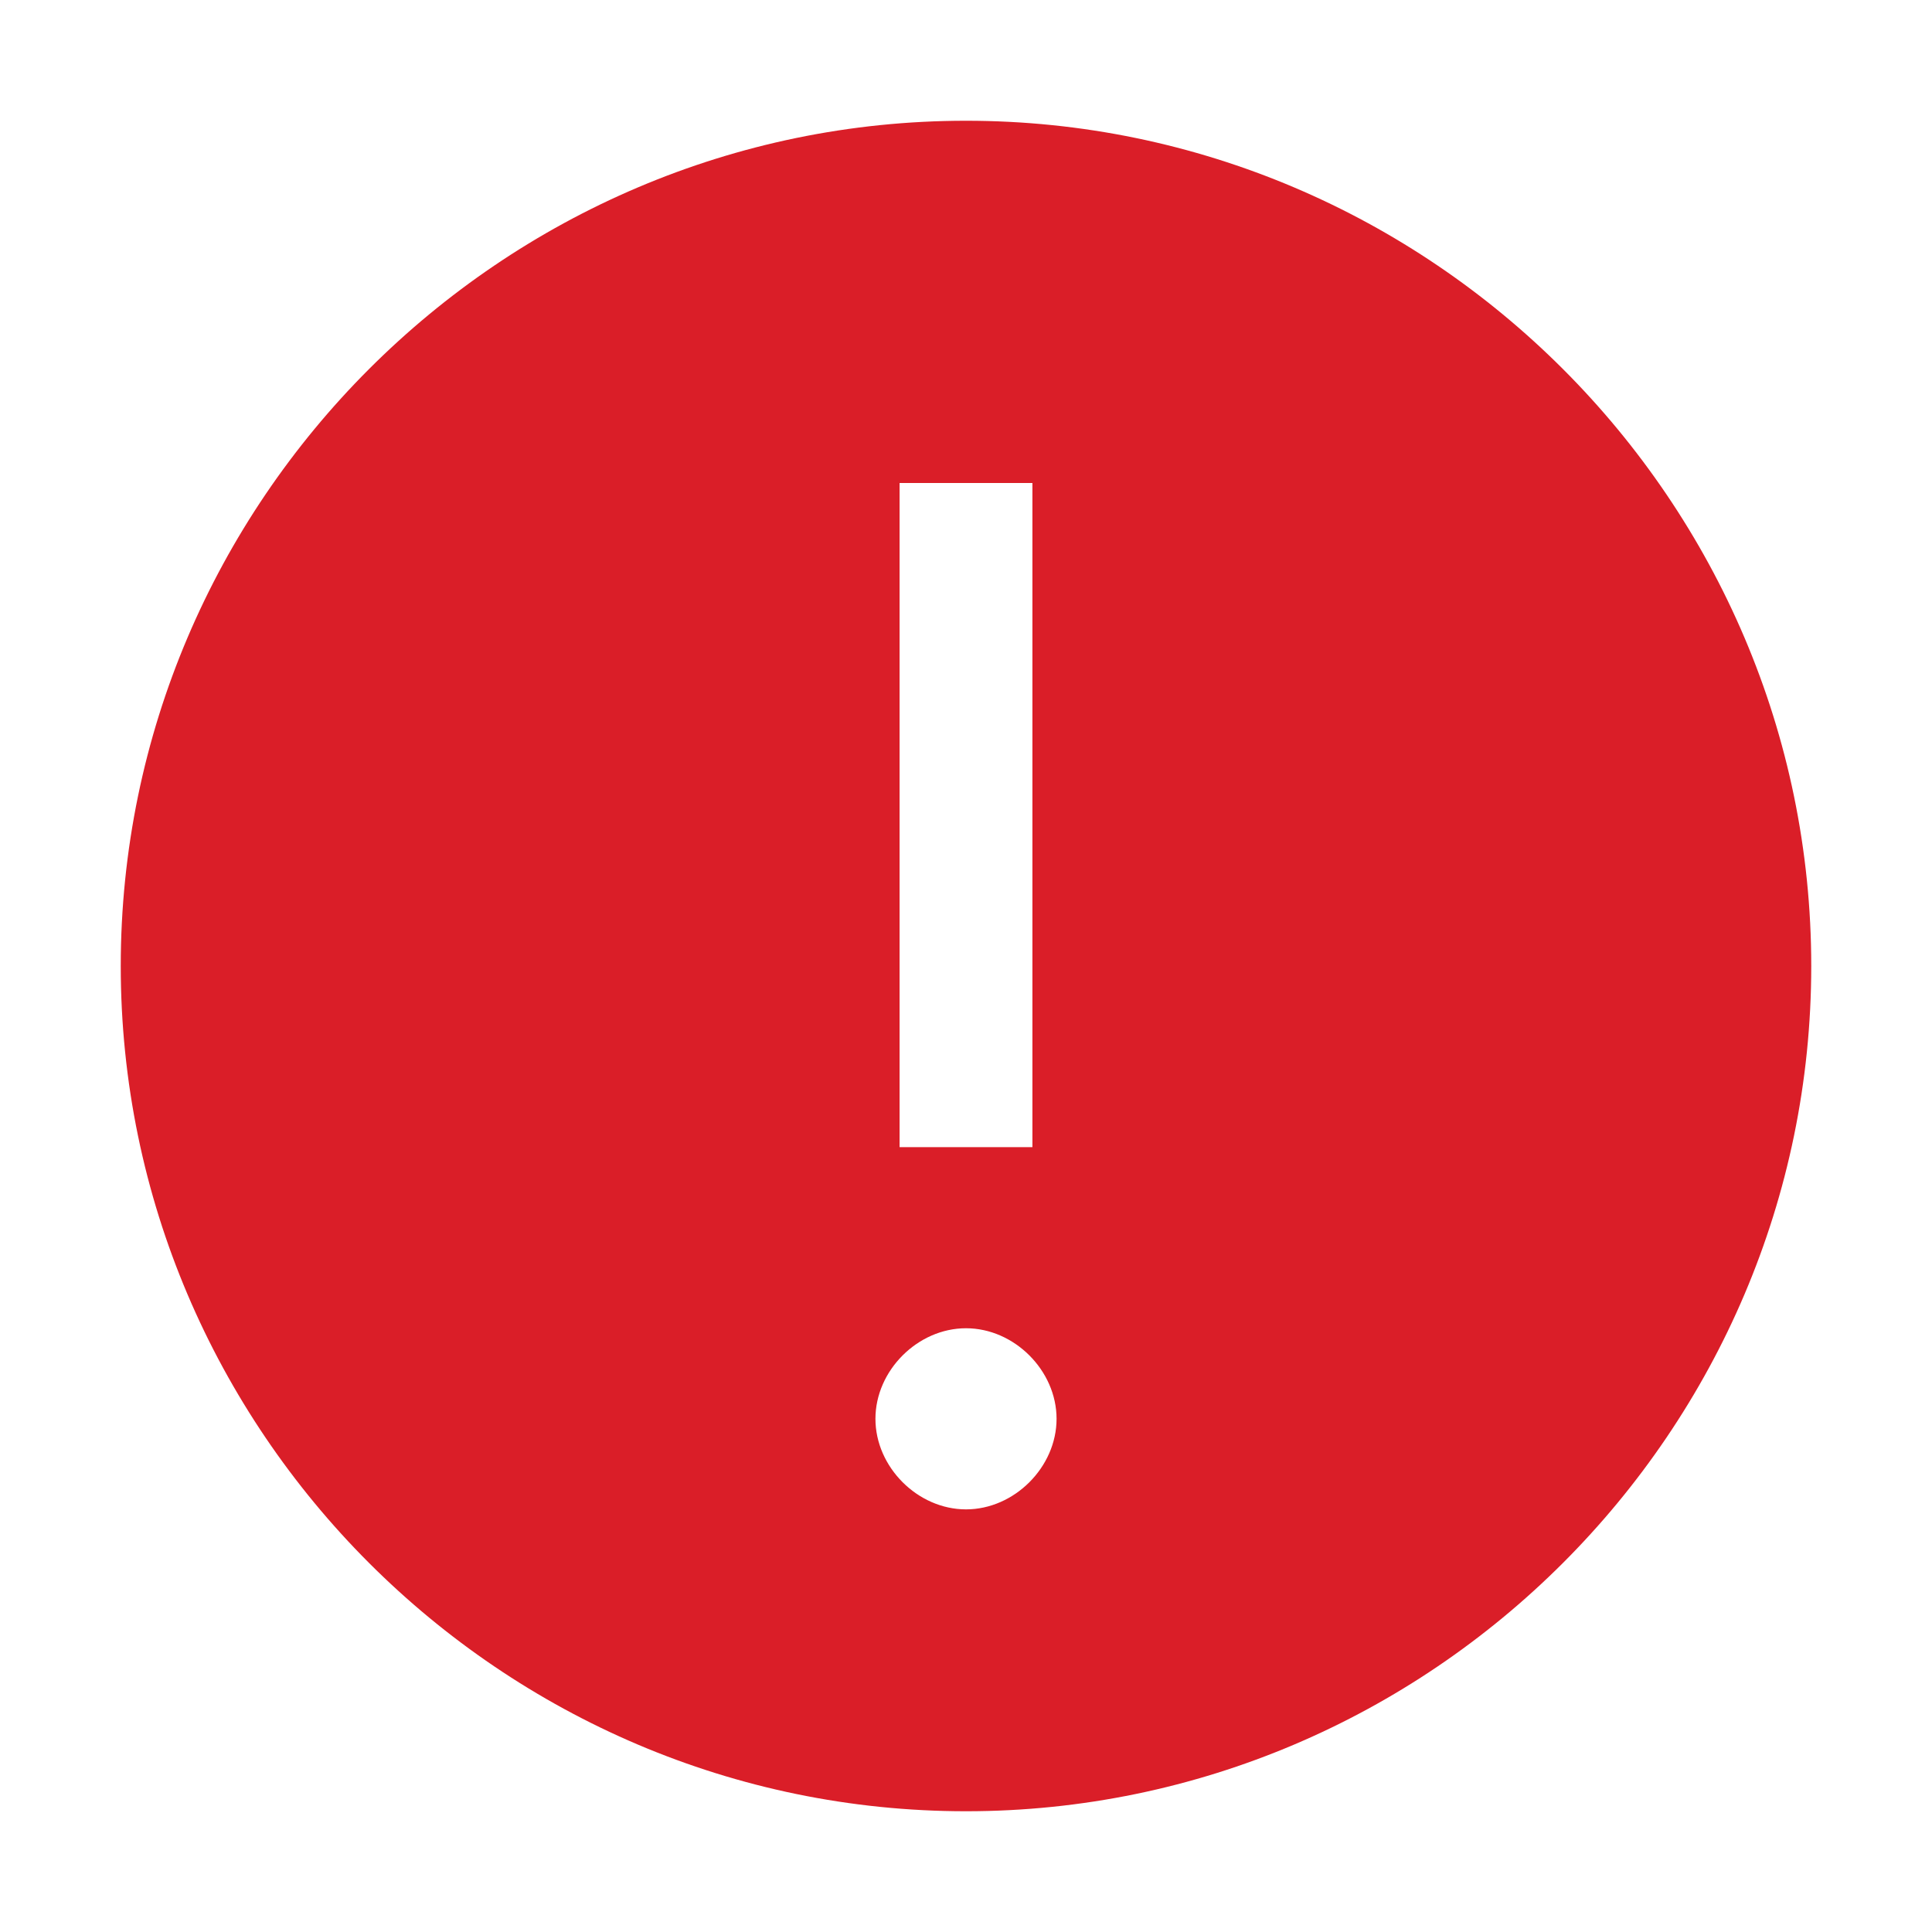 <svg width="40" height="40" viewBox="0 0 40 40" fill="none" xmlns="http://www.w3.org/2000/svg">
<rect width="40" height="40" fill="white" style="mix-blend-mode:multiply"/>
<rect x="10" y="7.5" width="20" height="25" fill="white"/>
<rect width="40" height="40" fill="white" style="mix-blend-mode:multiply"/>
<path d="M20 2.5C10.375 2.5 2.5 10.375 2.5 20C2.5 29.625 10.375 37.5 20 37.5C29.625 37.5 37.5 29.625 37.5 20C37.5 10.375 29.625 2.5 20 2.5ZM18.625 10H21.375V23.75H18.625V10ZM20 31.25C19 31.25 18.125 30.375 18.125 29.375C18.125 28.375 19 27.5 20 27.5C21 27.5 21.875 28.375 21.875 29.375C21.875 30.375 21 31.25 20 31.25Z" fill="#DA1E28"/>
</svg>
